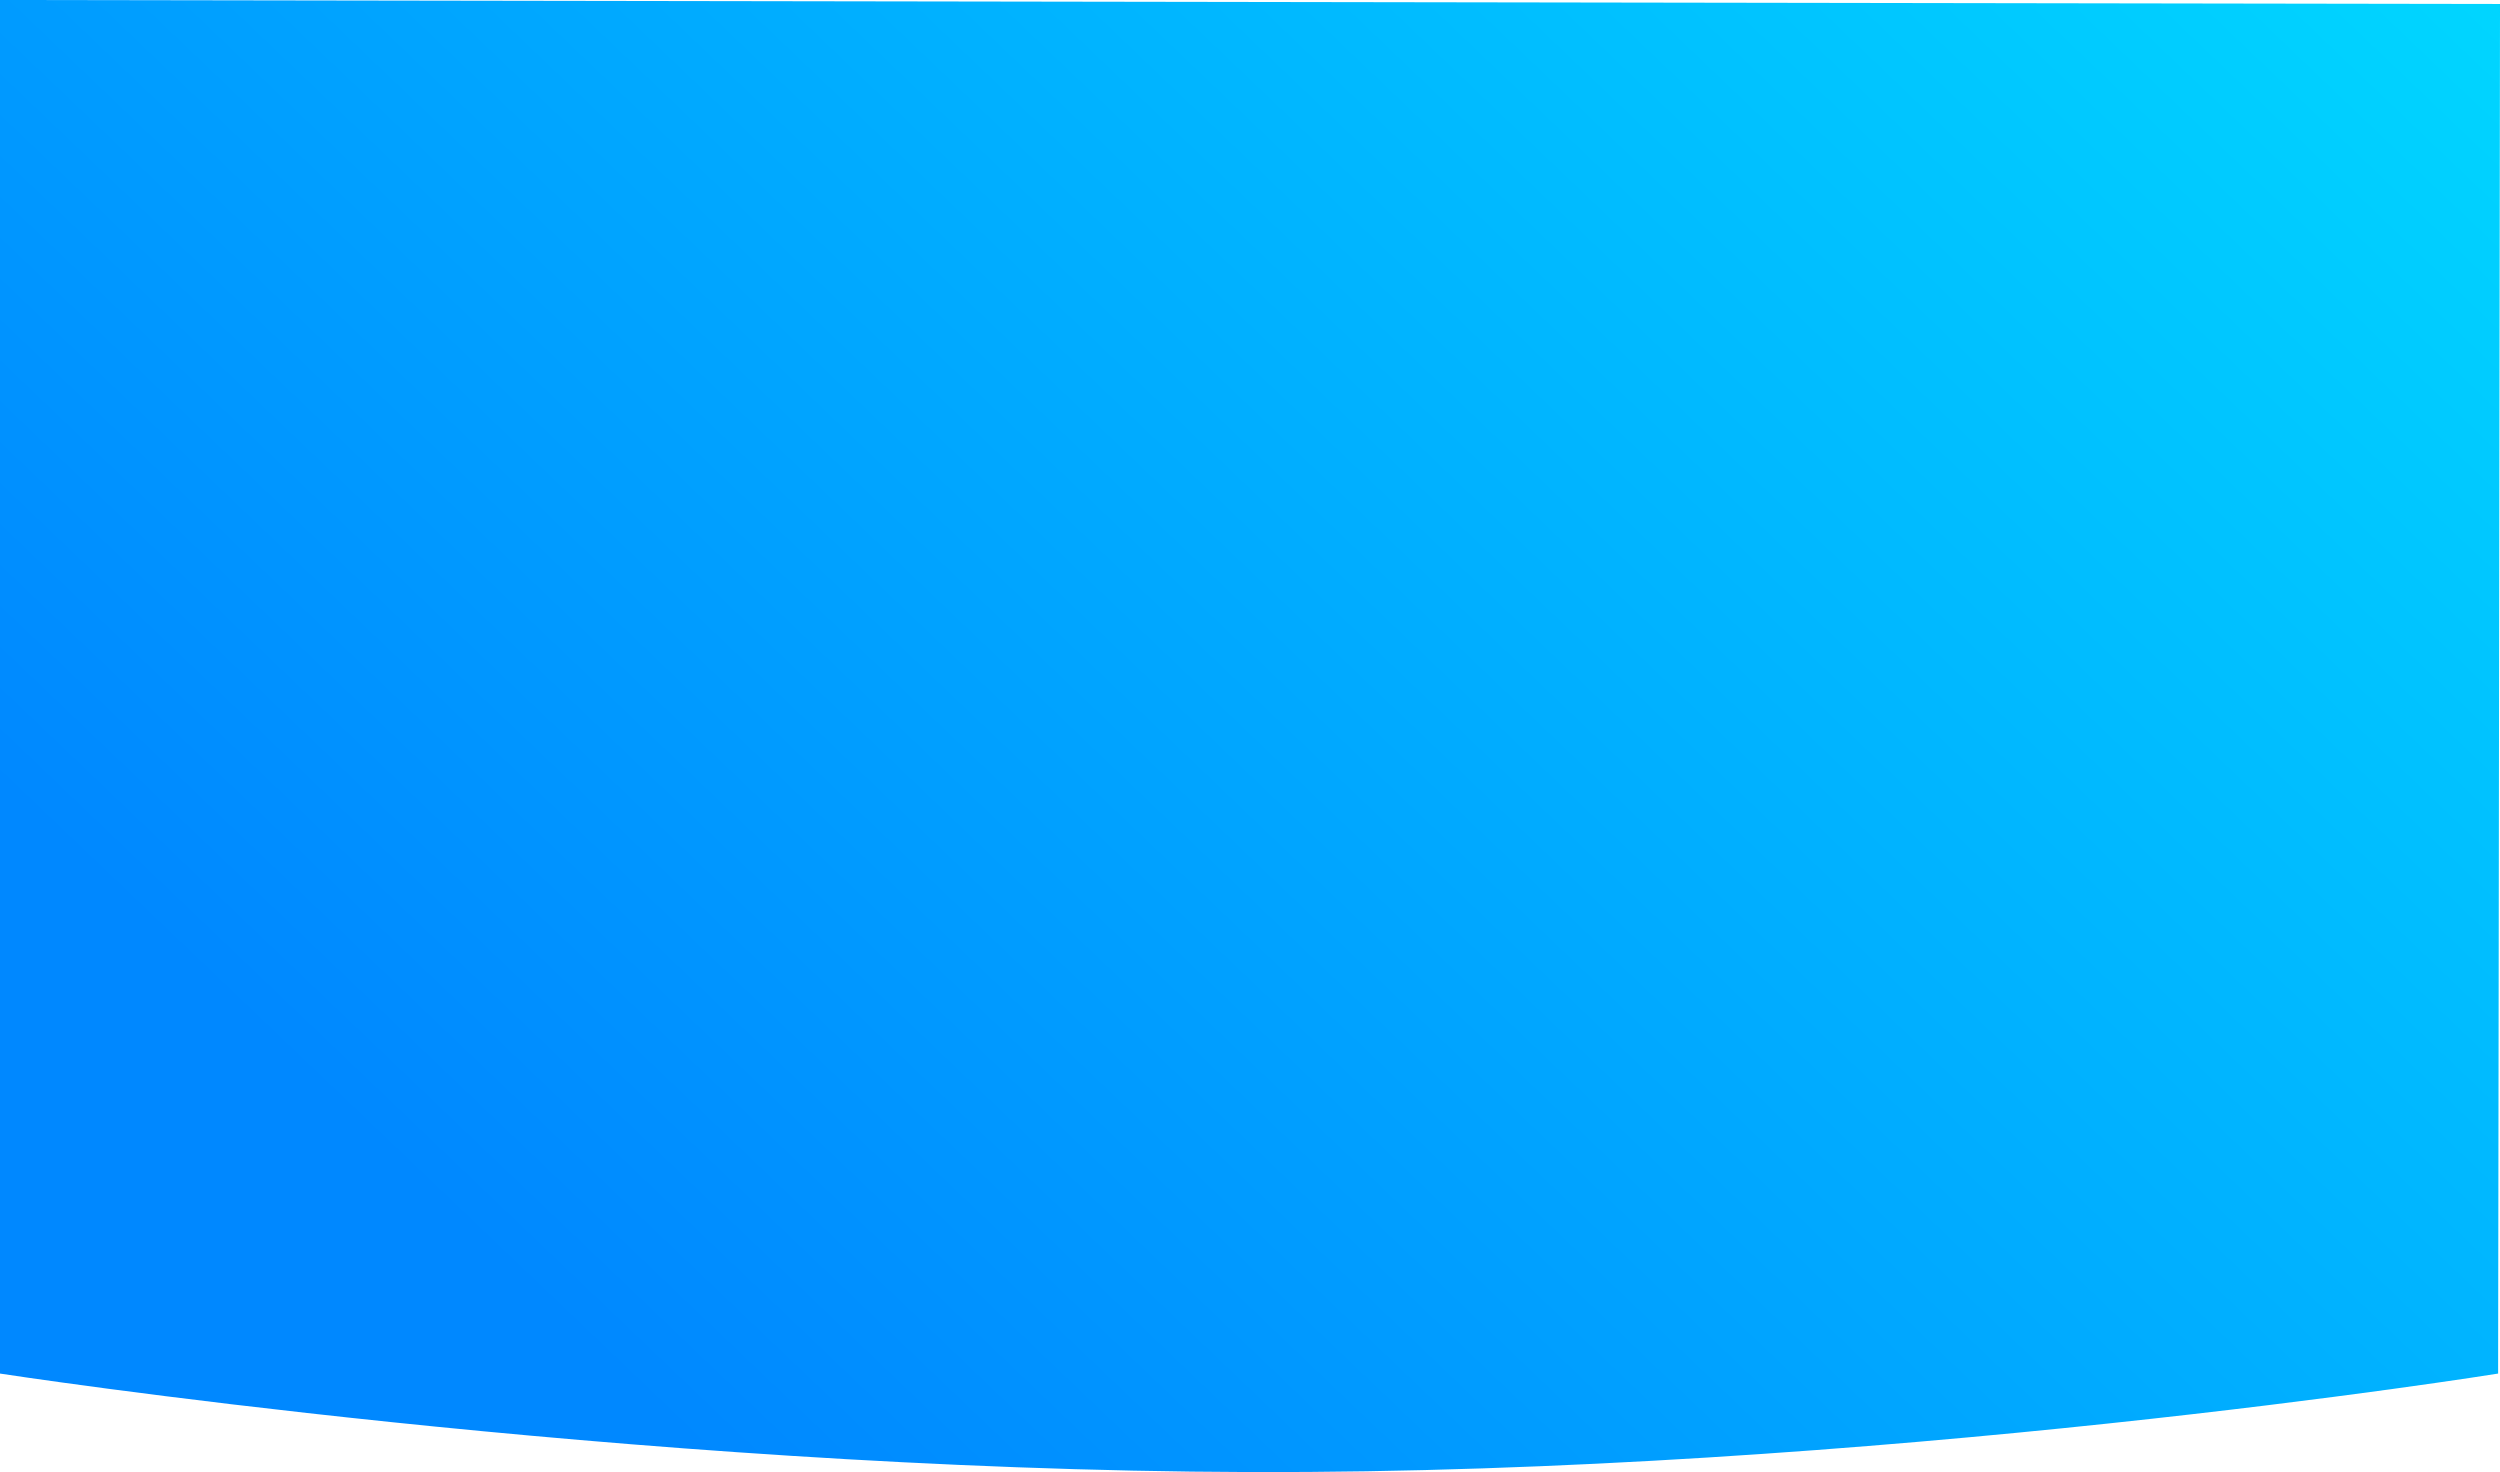 <svg xmlns="http://www.w3.org/2000/svg" xmlns:xlink="http://www.w3.org/1999/xlink" width="414.898" height="244.308" viewBox="0 0 414.898 244.308">
  <defs>
    <linearGradient id="linear-gradient" x1="0.384" y1="0.052" x2="1.138" y2="1.297" gradientUnits="objectBoundingBox">
      <stop offset="0" stop-color="#08f"/>
      <stop offset="1" stop-color="#00ecff"/>
    </linearGradient>
  </defs>
  <path id="Caminho_694" data-name="Caminho 694" d="M-3175.577-4.546s-16.022,103.9-16.347,207.4,16.347,207.185,16.347,207.185l227.29.315.667-414.9Z" transform="translate(4.546 -2947.621) rotate(-90)" fill="url(#linear-gradient)"/>
</svg>
